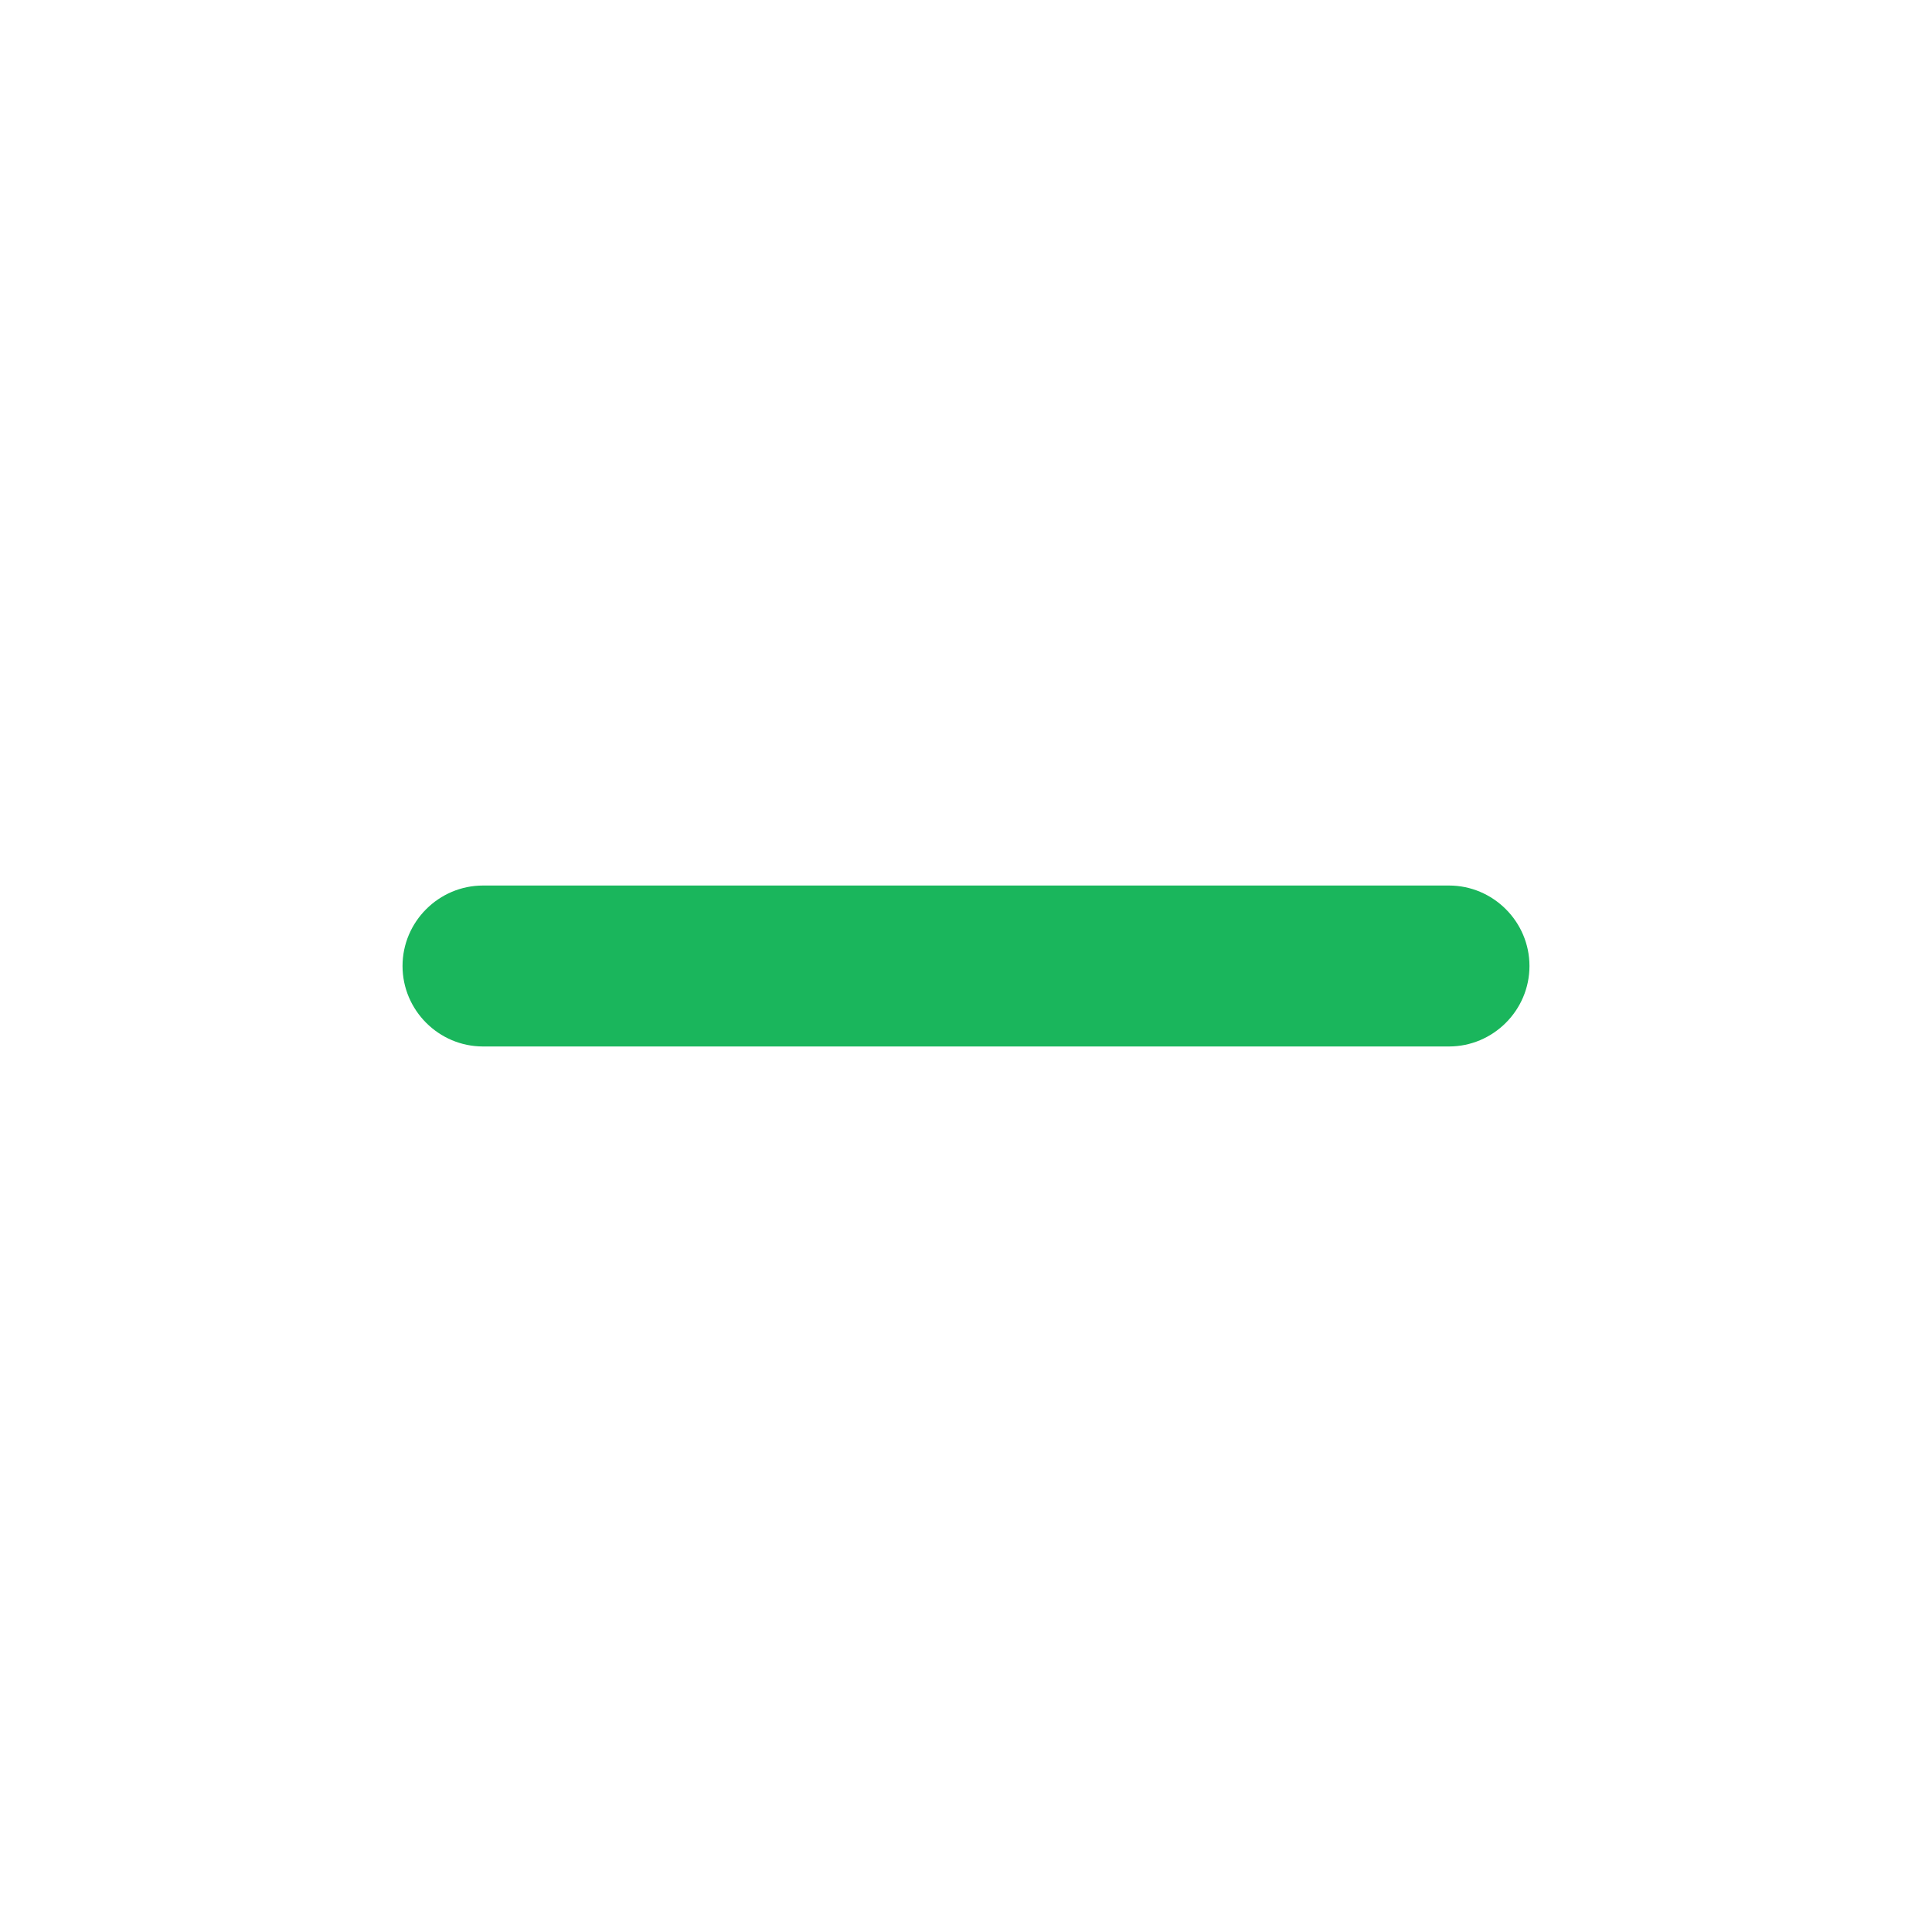 <svg width="20" height="20" viewBox="0 0 20 20" fill="none" xmlns="http://www.w3.org/2000/svg">
<g clip-path="url(#clip0_33_3000)">
<path d="M15 10.833H5C4.542 10.833 4.167 10.458 4.167 10C4.167 9.542 4.542 9.167 5 9.167H15C15.458 9.167 15.833 9.542 15.833 10C15.833 10.458 15.458 10.833 15 10.833Z" fill="#1AB65C"/>
</g>
<defs>
<clipPath id="clip0_33_3000">
<rect width="20" height="20" fill="white"/>
</clipPath>
</defs>
</svg>
